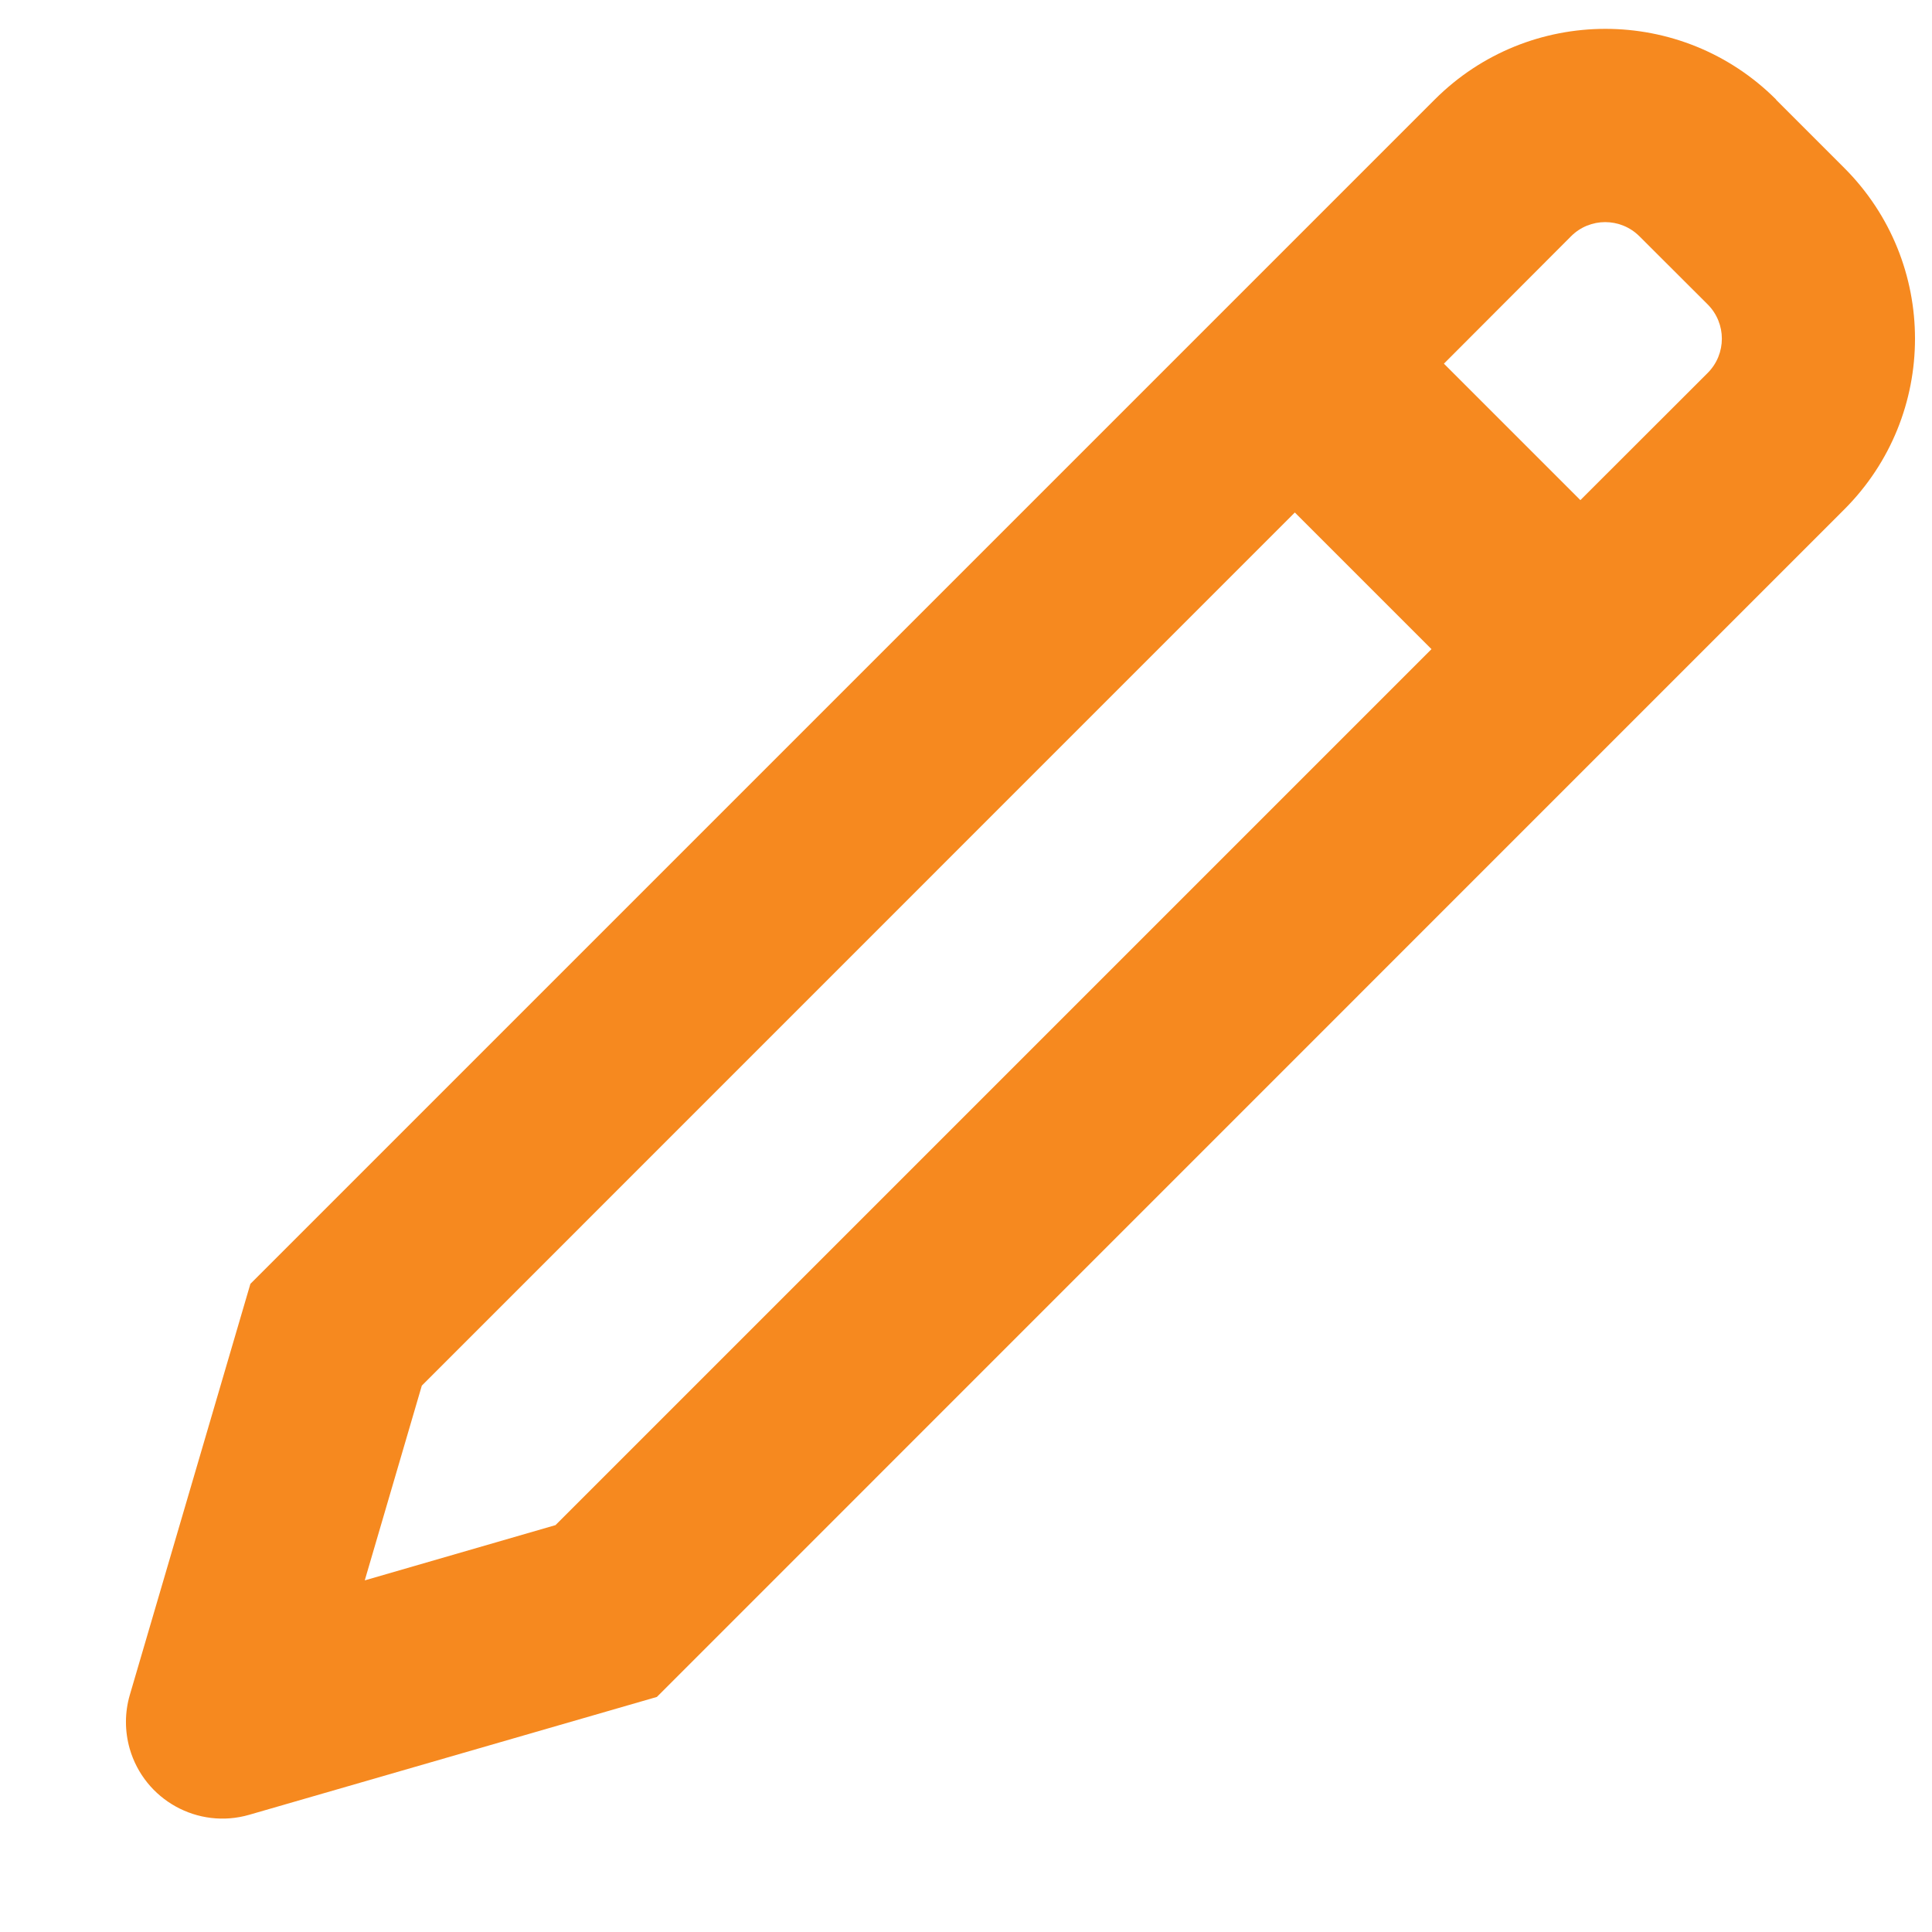 <svg width="15" height="15" viewBox="0 0 15 15" fill="none" xmlns="http://www.w3.org/2000/svg">
<path d="M10.053 3.979L3.275 10.758L2.832 12.27L4.313 11.841L11.114 5.04L10.053 3.979ZM11.21 2.823L12.27 3.883L13.259 2.895C13.405 2.748 13.405 2.511 13.259 2.364L12.728 1.834C12.581 1.688 12.344 1.688 12.198 1.834L11.211 2.823H11.21ZM13.789 0.774L14.319 1.304C15.051 2.036 15.051 3.223 14.319 3.955L5.1 13.175L1.935 14.09C1.537 14.205 1.122 13.975 1.007 13.577C0.968 13.44 0.968 13.296 1.008 13.159L1.944 9.968L11.139 0.773V0.773C11.871 0.041 13.058 0.041 13.79 0.773L13.789 0.774Z" fill="#F6891F"/>
</svg>
